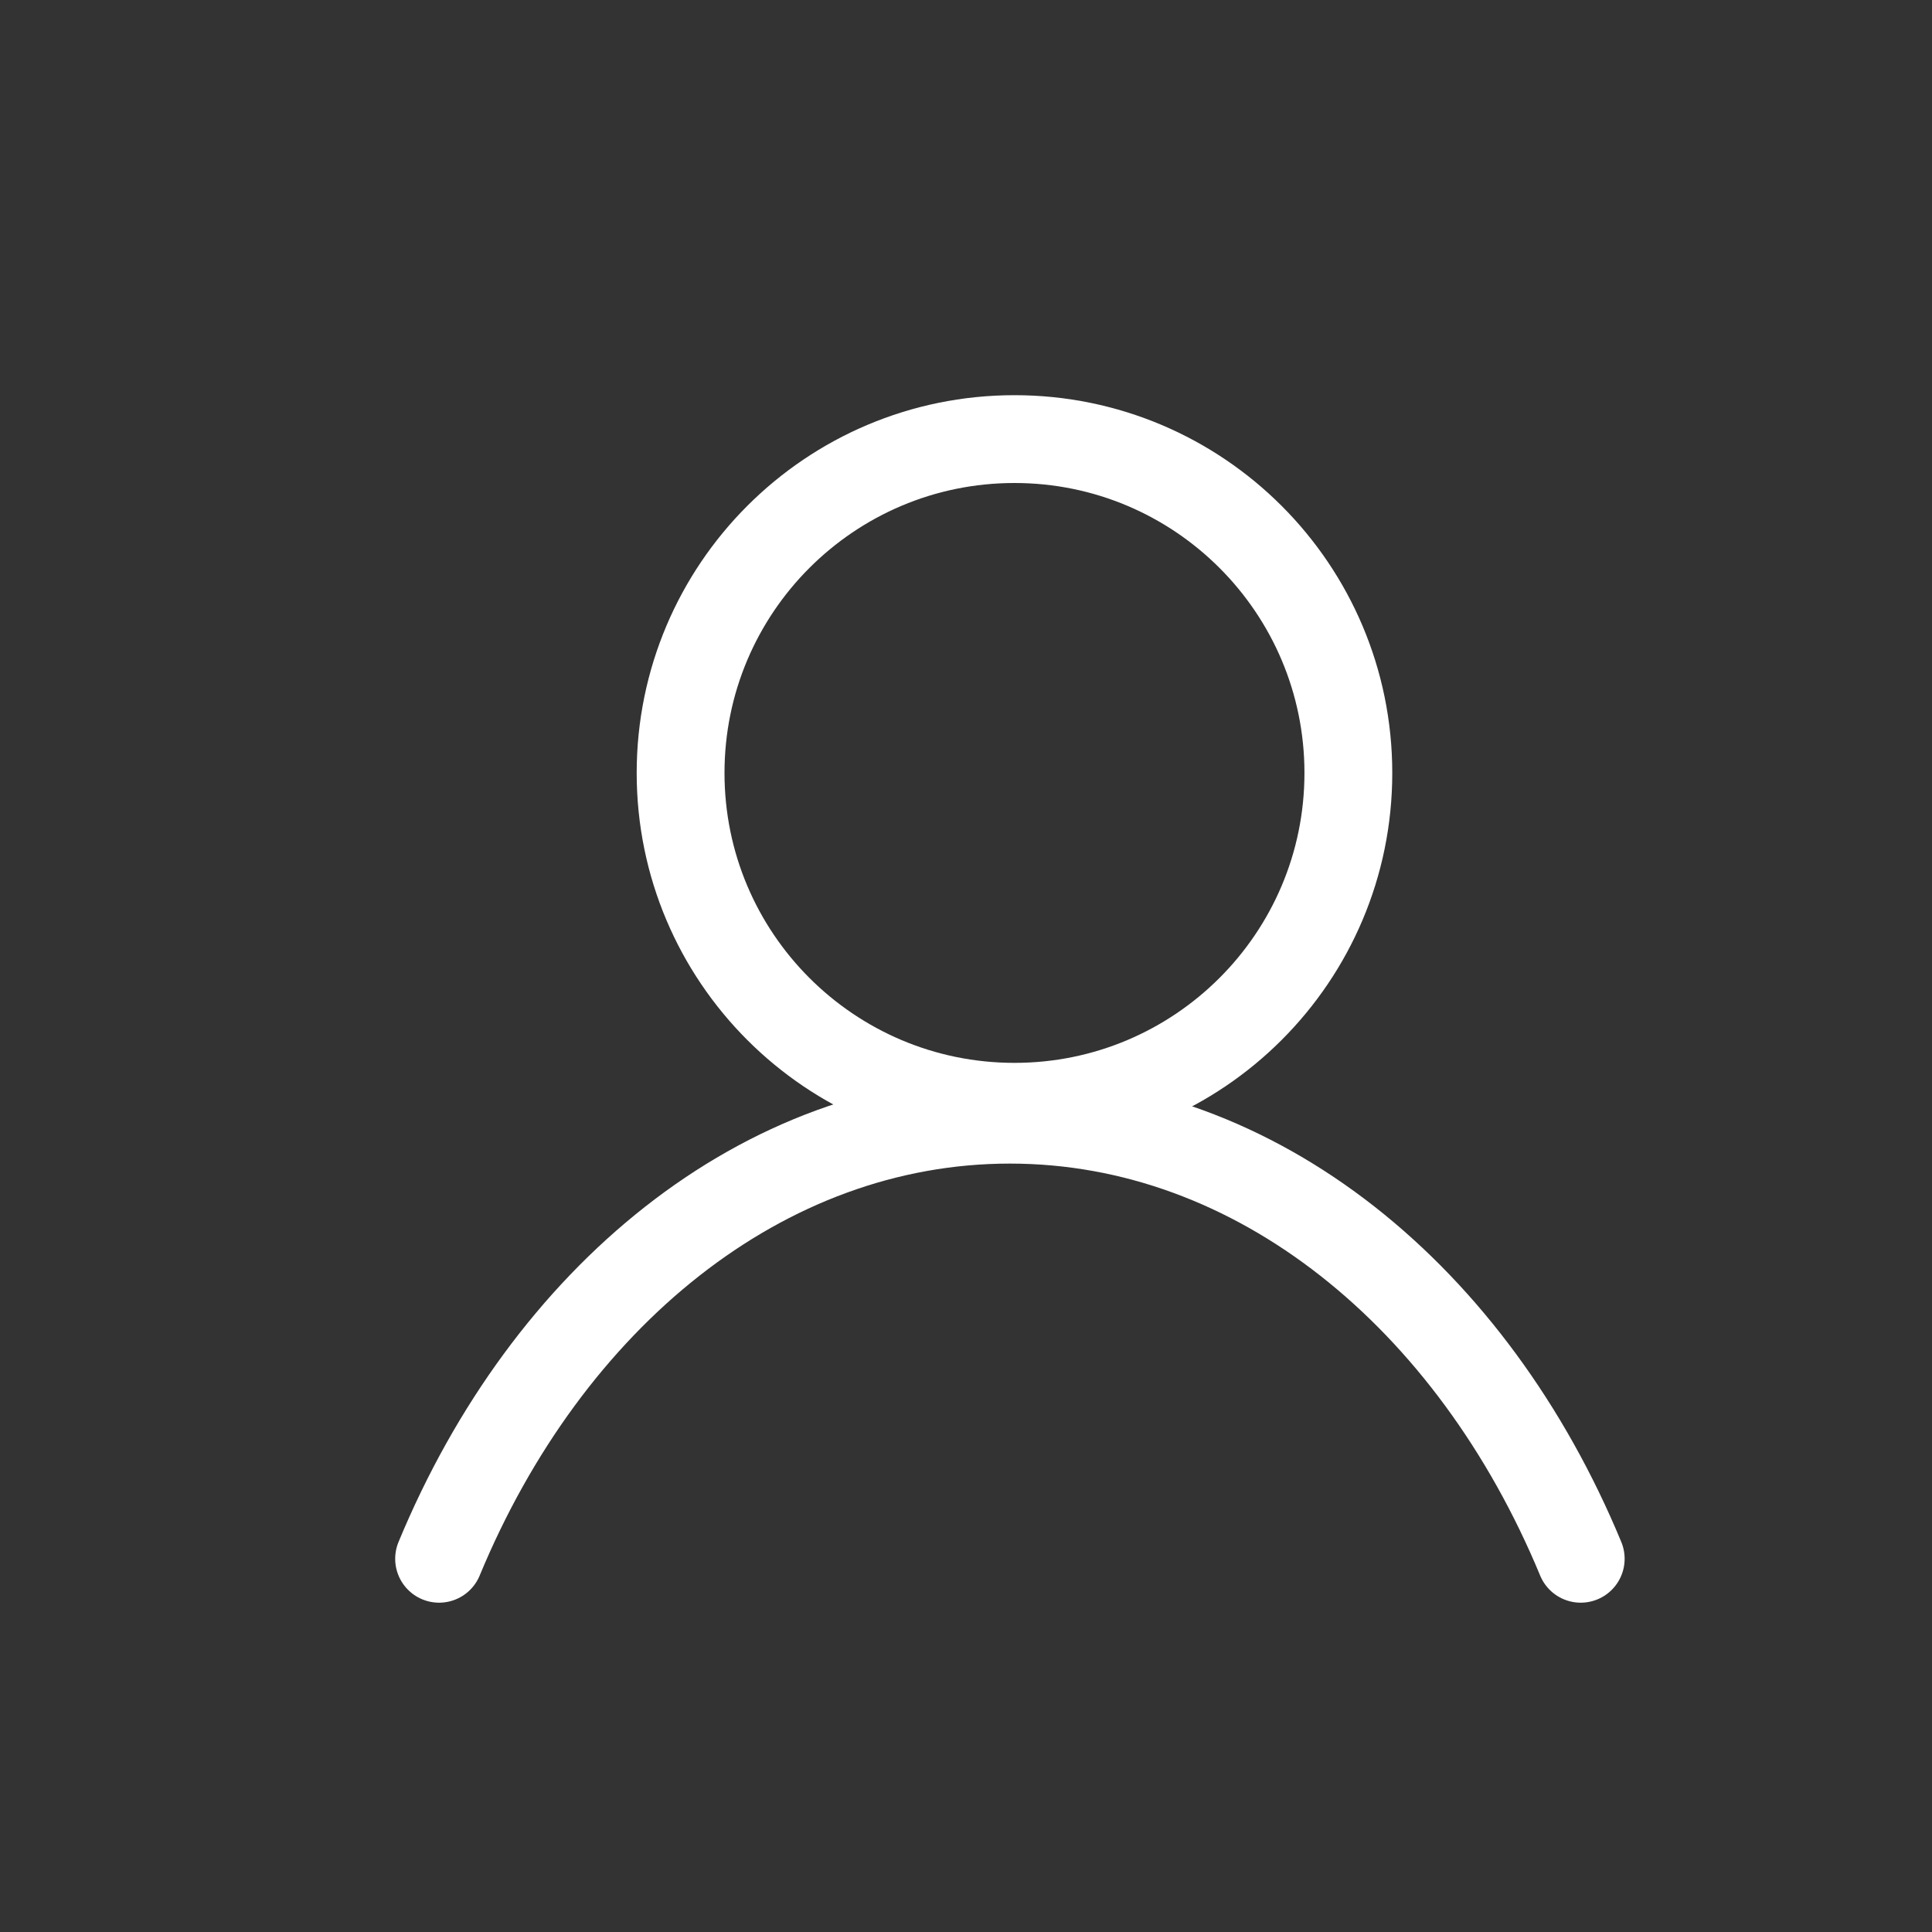 <svg width="22" height="22" viewBox="0 0 22 22" fill="none" xmlns="http://www.w3.org/2000/svg">
<rect x="0" y="0" width="22" height="22" fill="#333333" stroke="none"/>
<path d="M11.552 12.603C13.651 12.603 15.354 10.901 15.354 8.802C15.354 6.702 13.651 5 11.552 5C9.452 5 7.75 6.702 7.75 8.802C7.75 10.901 9.452 12.603 11.552 12.603Z" stroke="white" stroke-width="1"/>
<path d="M18 17.75C16.768 14.776 14.319 12.75 11.5 12.75C8.68 12.75 6.232 14.776 5 17.75" stroke="white" stroke-width="1" stroke-linecap="round"/>
</svg>
